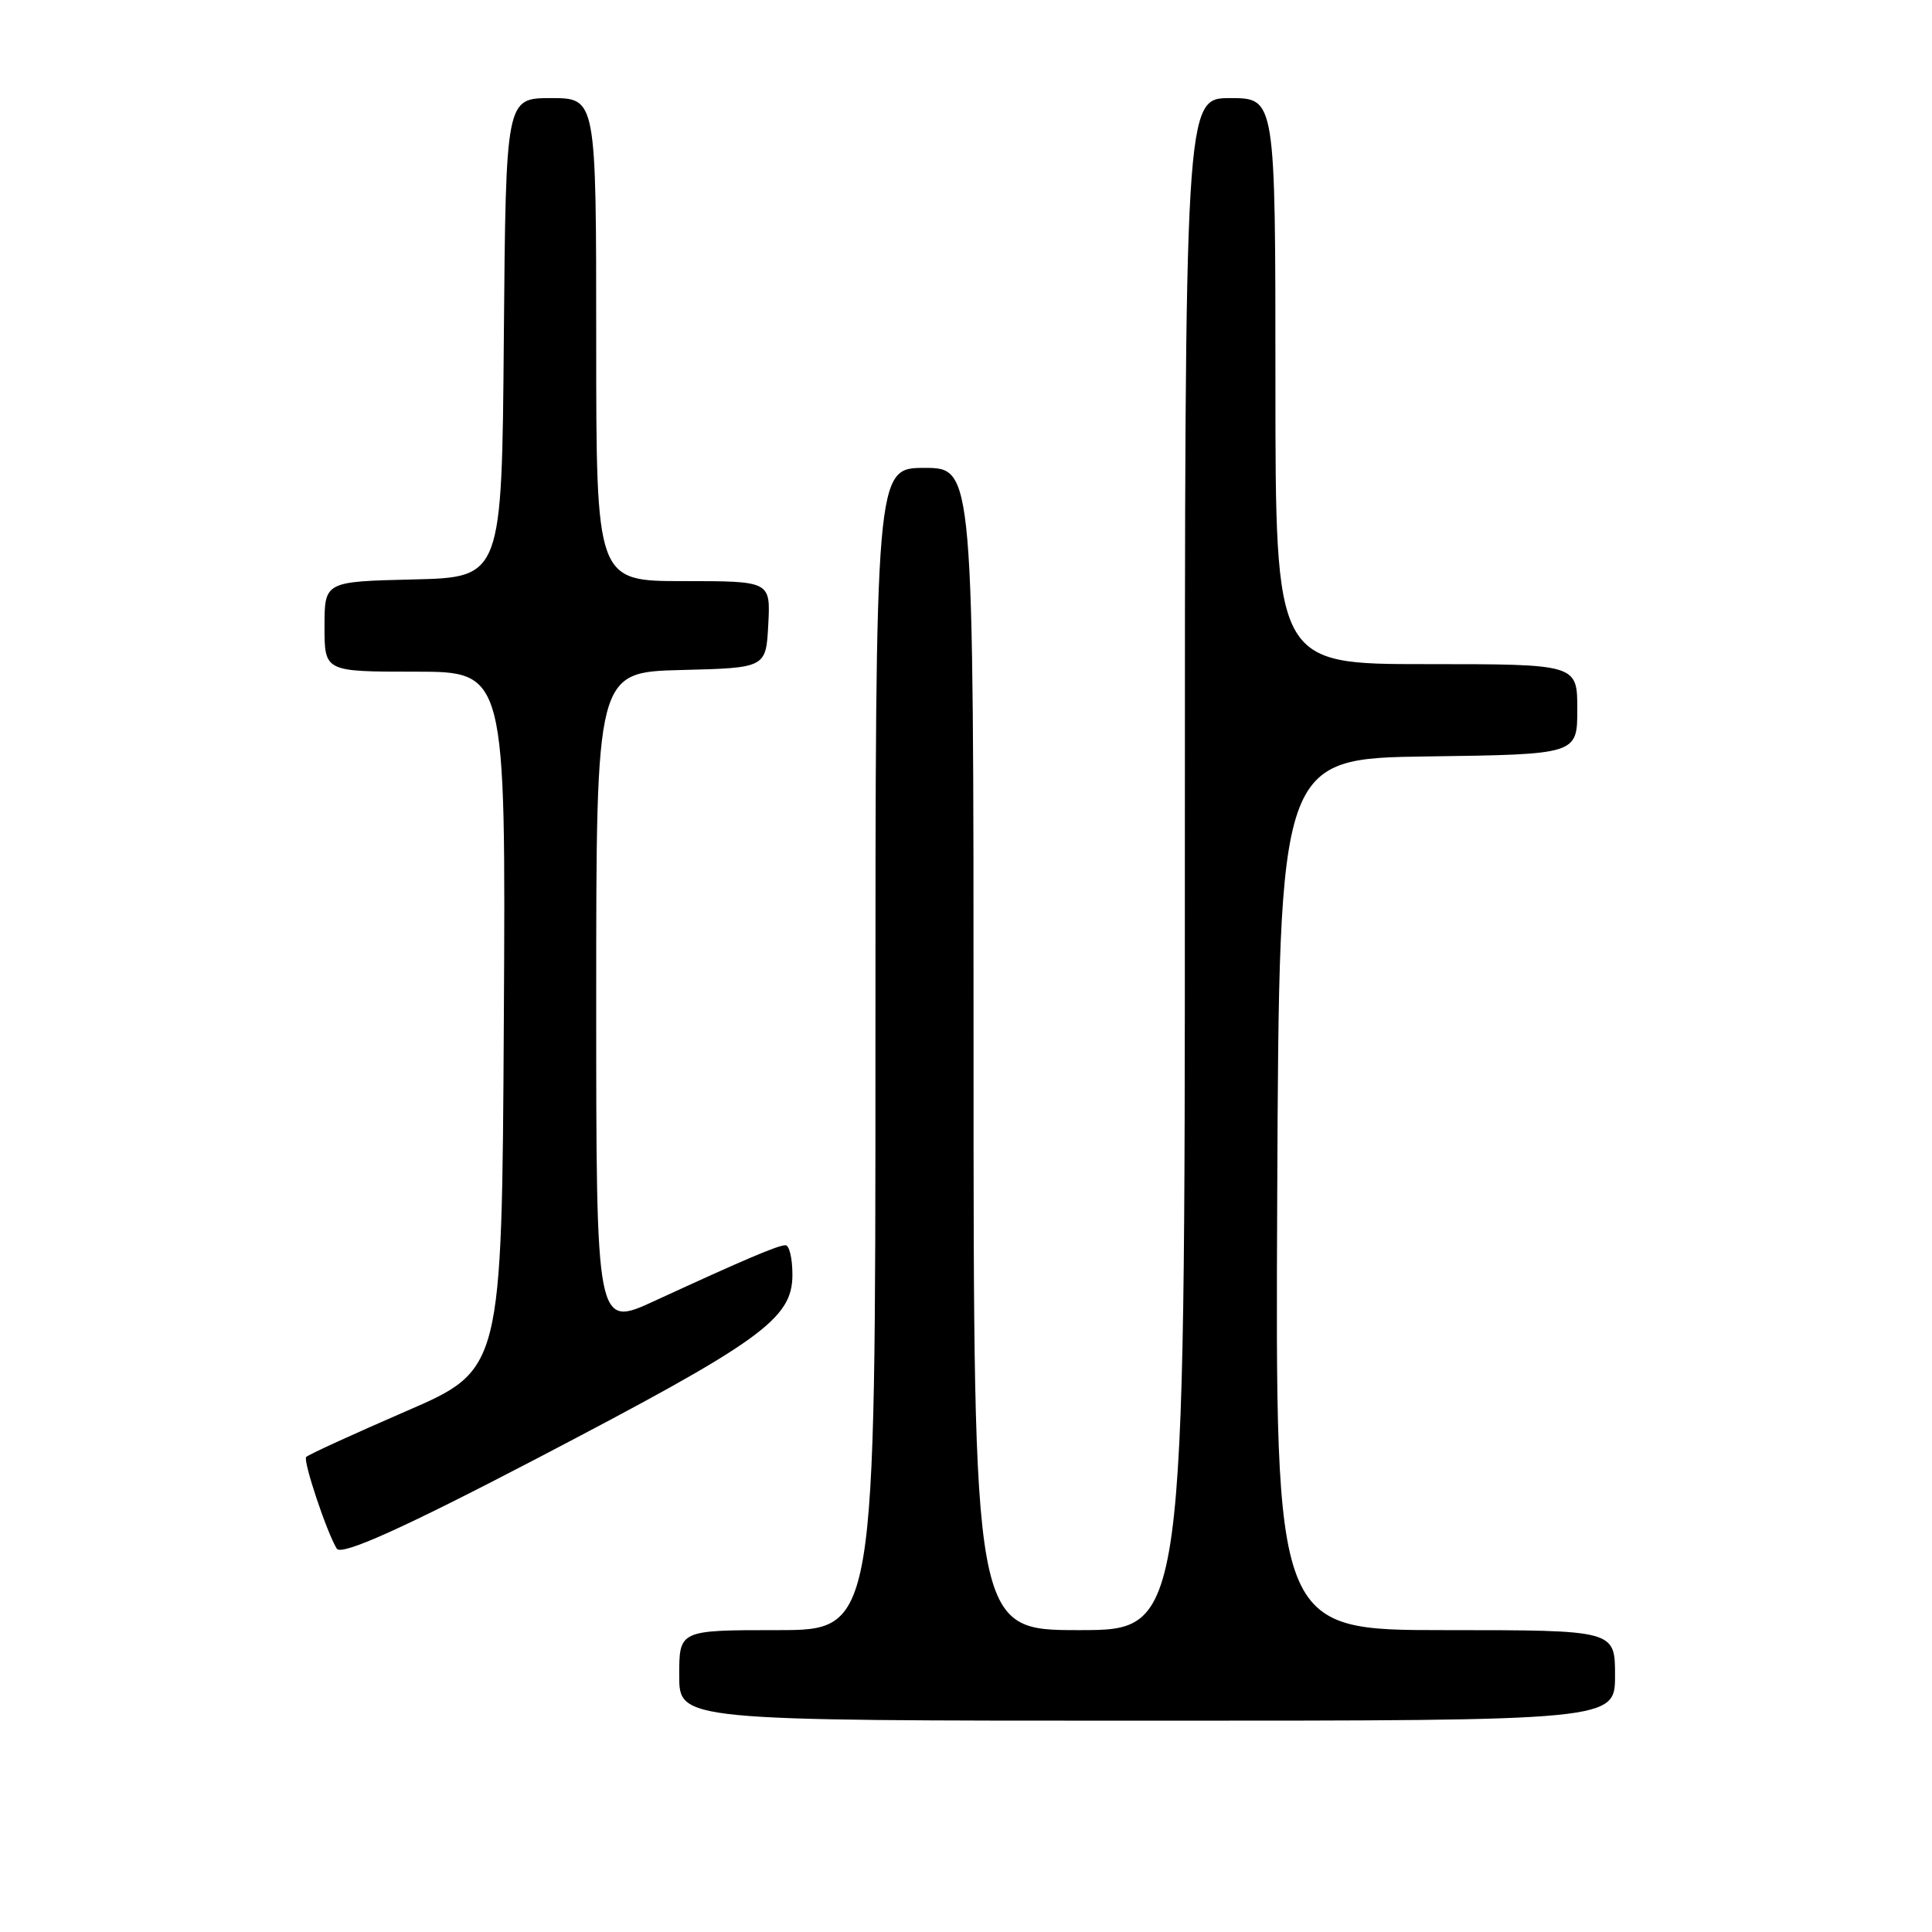 <?xml version="1.0" encoding="UTF-8" standalone="no"?>
<!DOCTYPE svg PUBLIC "-//W3C//DTD SVG 1.1//EN" "http://www.w3.org/Graphics/SVG/1.1/DTD/svg11.dtd" >
<svg xmlns="http://www.w3.org/2000/svg" xmlns:xlink="http://www.w3.org/1999/xlink" version="1.1" viewBox="0 0 256 256">
 <g >
 <path fill="currentColor"
d=" M 214.00 222.00 C 214.00 216.00 214.00 216.00 191.49 216.00 C 168.98 216.00 168.98 216.00 169.24 158.25 C 169.50 100.50 169.50 100.50 189.25 100.23 C 209.00 99.96 209.00 99.96 209.00 93.98 C 209.00 88.00 209.00 88.00 189.00 88.00 C 169.00 88.00 169.00 88.00 169.00 50.50 C 169.00 13.00 169.00 13.00 163.00 13.00 C 157.00 13.00 157.00 13.00 157.00 114.50 C 157.00 216.00 157.00 216.00 143.00 216.00 C 129.00 216.00 129.00 216.00 129.00 139.00 C 129.00 62.00 129.00 62.00 122.50 62.00 C 116.00 62.00 116.00 62.00 116.00 139.00 C 116.00 216.00 116.00 216.00 103.00 216.00 C 90.00 216.00 90.00 216.00 90.00 222.00 C 90.00 228.00 90.00 228.00 152.00 228.00 C 214.00 228.00 214.00 228.00 214.00 222.00 Z  M 71.00 193.33 C 100.90 177.72 105.00 174.78 105.00 168.91 C 105.00 166.76 104.59 165.00 104.08 165.00 C 103.08 165.00 98.65 166.89 86.75 172.37 C 79.00 175.95 79.00 175.95 79.00 132.51 C 79.00 89.07 79.00 89.07 90.25 88.78 C 101.50 88.50 101.50 88.50 101.80 82.75 C 102.10 77.00 102.10 77.00 90.55 77.00 C 79.00 77.00 79.00 77.00 79.00 45.00 C 79.00 13.00 79.00 13.00 73.01 13.00 C 67.03 13.00 67.03 13.00 66.76 44.75 C 66.50 76.50 66.50 76.50 54.75 76.78 C 43.00 77.06 43.00 77.06 43.00 83.03 C 43.00 89.00 43.00 89.00 55.01 89.00 C 67.02 89.00 67.02 89.00 66.76 135.25 C 66.50 181.50 66.50 181.50 53.79 187.00 C 46.81 190.03 40.85 192.75 40.57 193.06 C 40.12 193.54 43.30 203.06 44.62 205.20 C 45.23 206.19 53.47 202.48 71.00 193.33 Z "/>
</g>
</svg>